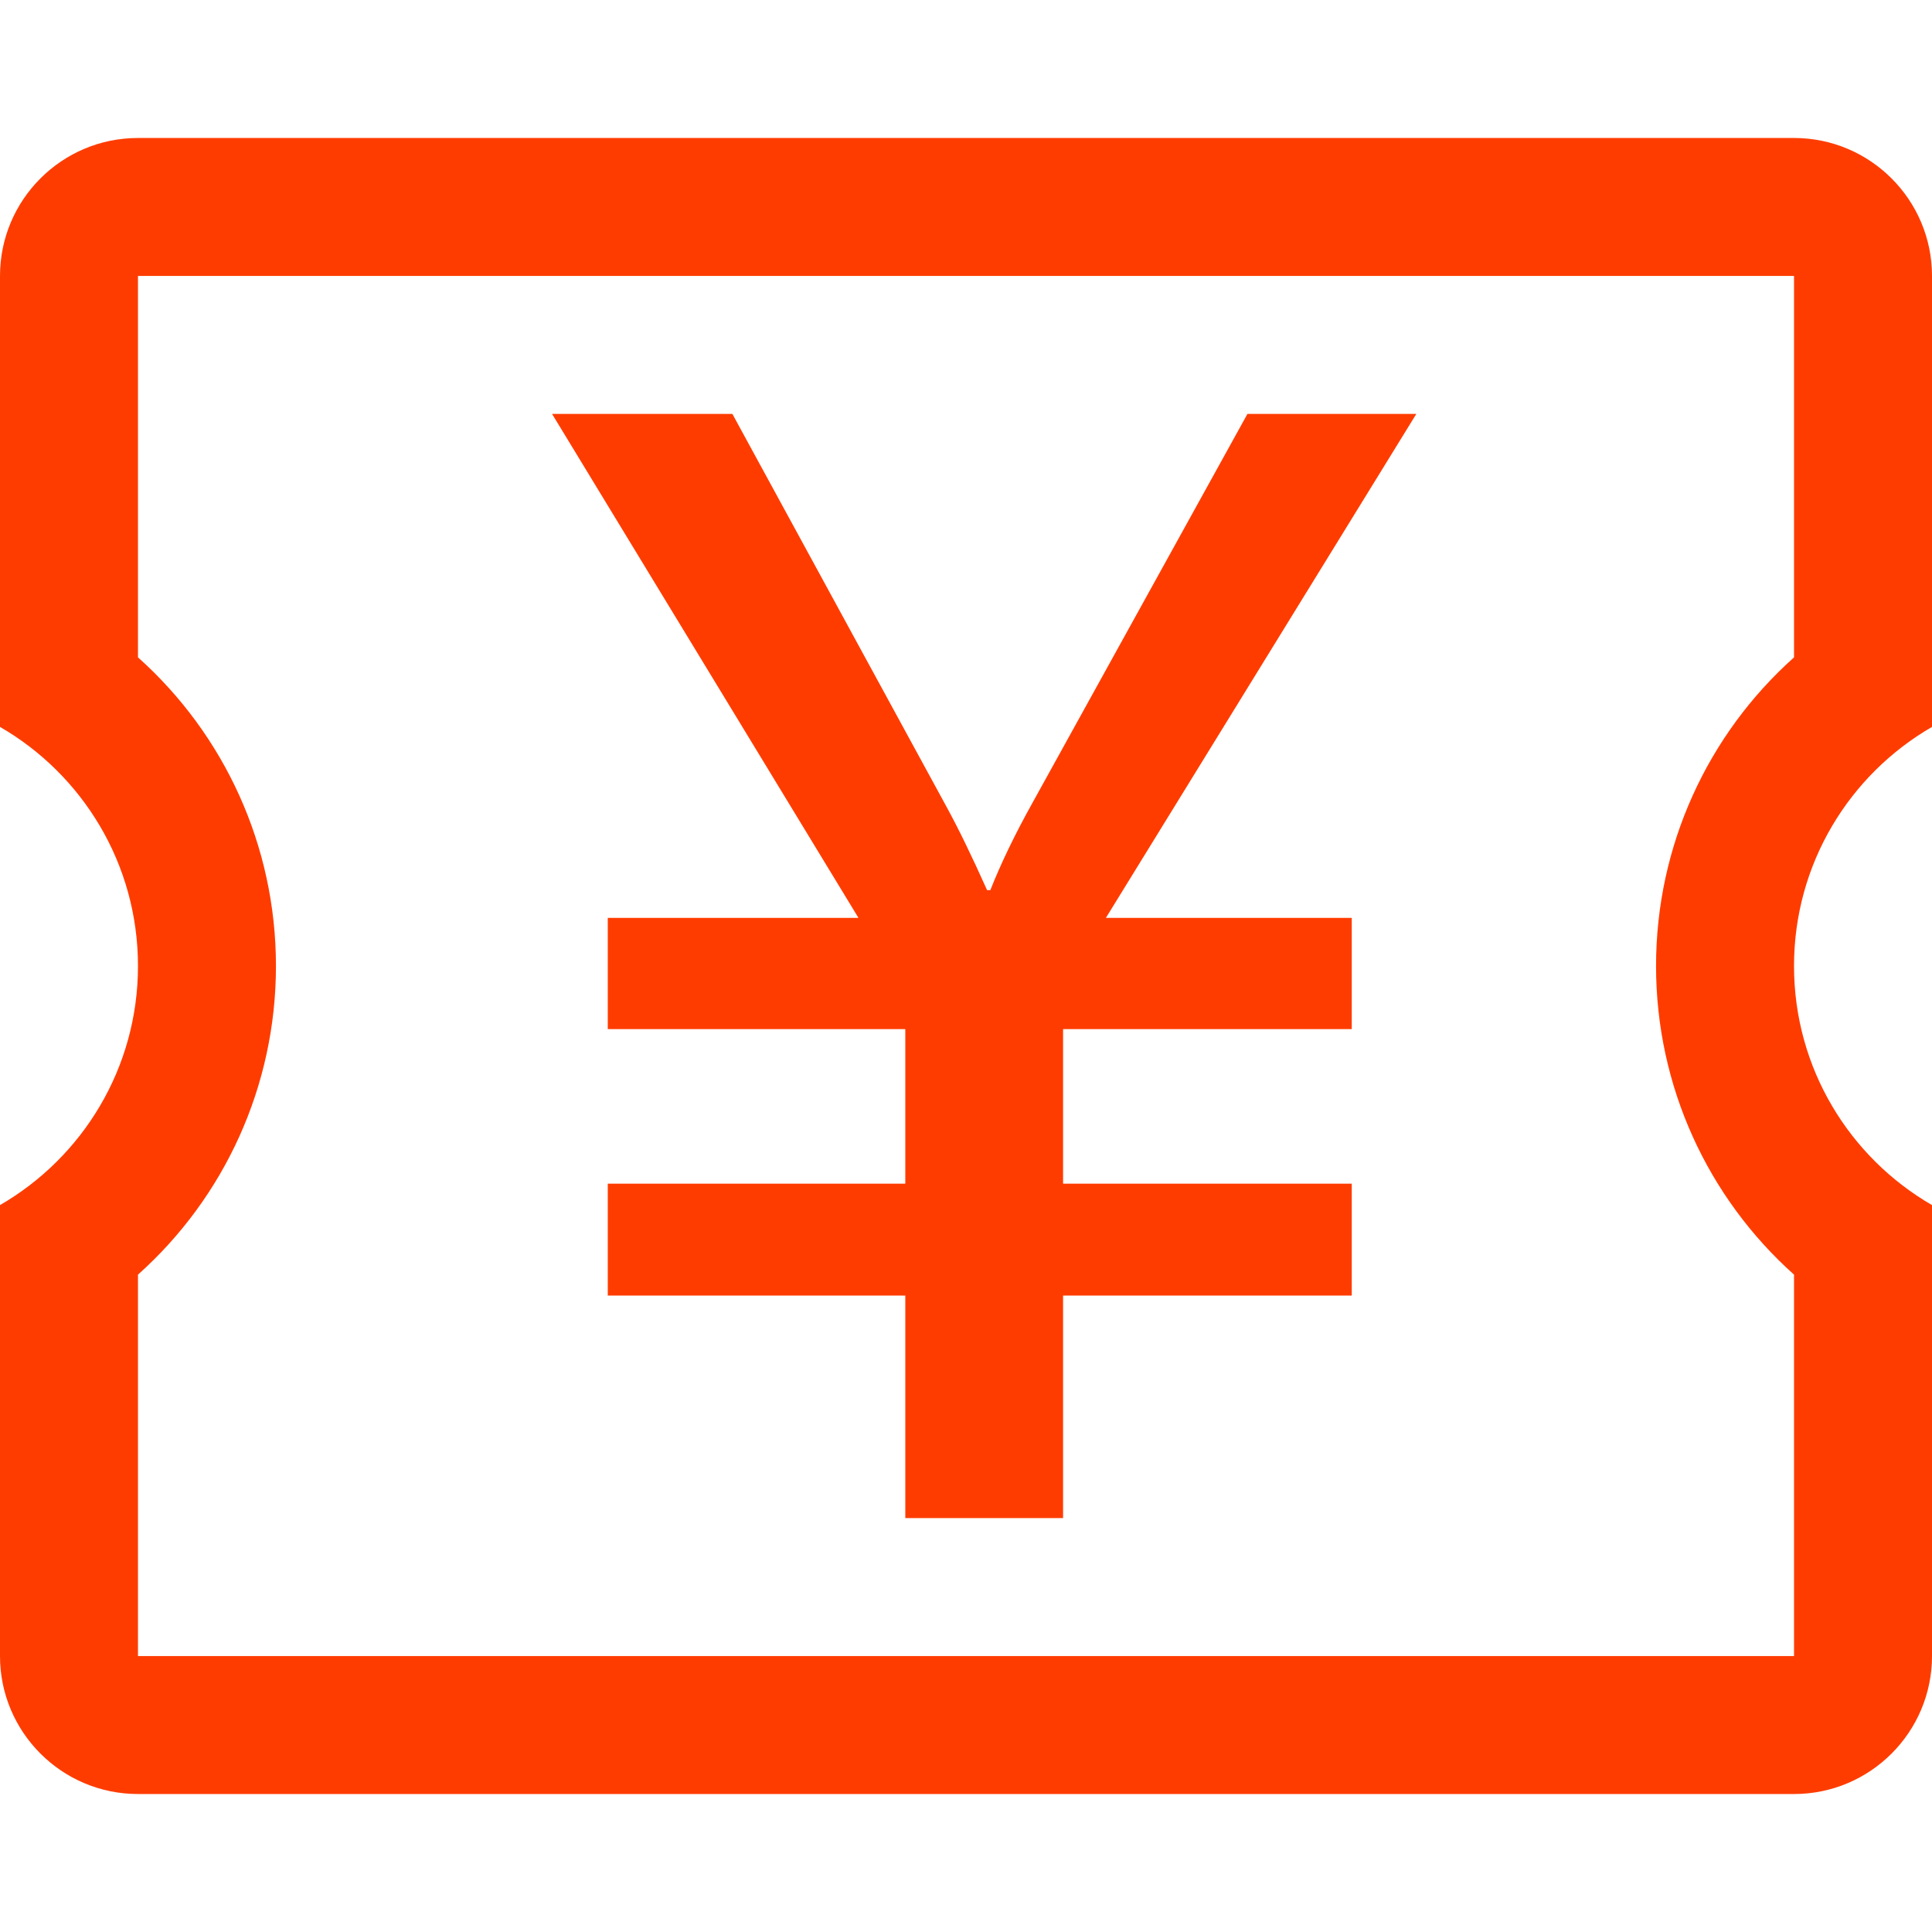 <?xml version="1.0" encoding="UTF-8"?>
<svg width="12px" height="12px" viewBox="0 0 12 12" version="1.1" xmlns="http://www.w3.org/2000/svg" xmlns:xlink="http://www.w3.org/1999/xlink">
    <!-- Generator: Sketch 49 (51002) - http://www.bohemiancoding.com/sketch -->
    <title>ic-coupon</title>
    <desc>Created with Sketch.</desc>
    <defs></defs>
    <g id="Page-3" stroke="none" stroke-width="1" fill="none" fill-rule="evenodd">
        <g id="pc距离活动开始" transform="translate(-1330, -488)" fill="#FF3C00" fill-rule="nonzero">
            <g id="返回顶部-copy" transform="translate(1330, 488)">
                <path d="M10.286,6 C10.286,5.253 10.607,4.562 11.143,4.083 L11.143,1.714 L0.857,1.714 L0.857,4.083 C1.393,4.562 1.714,5.253 1.714,6 C1.714,6.747 1.393,7.438 0.857,7.917 L0.857,10.286 L11.143,10.286 L11.143,7.917 C10.607,7.438 10.286,6.747 10.286,6 Z M12,10.286 C12,10.759 11.616,11.143 11.143,11.143 L0.857,11.143 C0.384,11.143 5.79731787e-17,10.759 0,10.286 L0,7.485 C0.512,7.189 0.857,6.635 0.857,6 C0.857,5.365 0.512,4.811 3.44248439e-14,4.515 L0,1.714 C-5.79731787e-17,1.241 0.384,0.857 0.857,0.857 L11.143,0.857 C11.616,0.857 12,1.241 12,1.714 L12,4.515 C11.488,4.811 11.143,5.365 11.143,6 C11.143,6.635 11.488,7.189 12,7.485 L12,10.286 Z M8.797,2.571 L6.869,5.701 L8.396,5.701 L8.396,6.392 L6.603,6.392 L6.603,7.352 L8.396,7.352 L8.396,8.047 L6.603,8.047 L6.603,9.429 L5.623,9.429 L5.623,8.047 L3.775,8.047 L3.775,7.352 L5.623,7.352 L5.623,6.392 L3.775,6.392 L3.775,5.701 L5.332,5.701 L3.429,2.571 L4.549,2.571 L5.879,5.011 C5.953,5.146 6.037,5.319 6.131,5.529 L6.151,5.529 C6.218,5.36 6.305,5.18 6.412,4.988 L7.748,2.571 L8.797,2.571 Z" id="ic-coupon"></path>
            </g>
        </g>
    </g>
</svg>